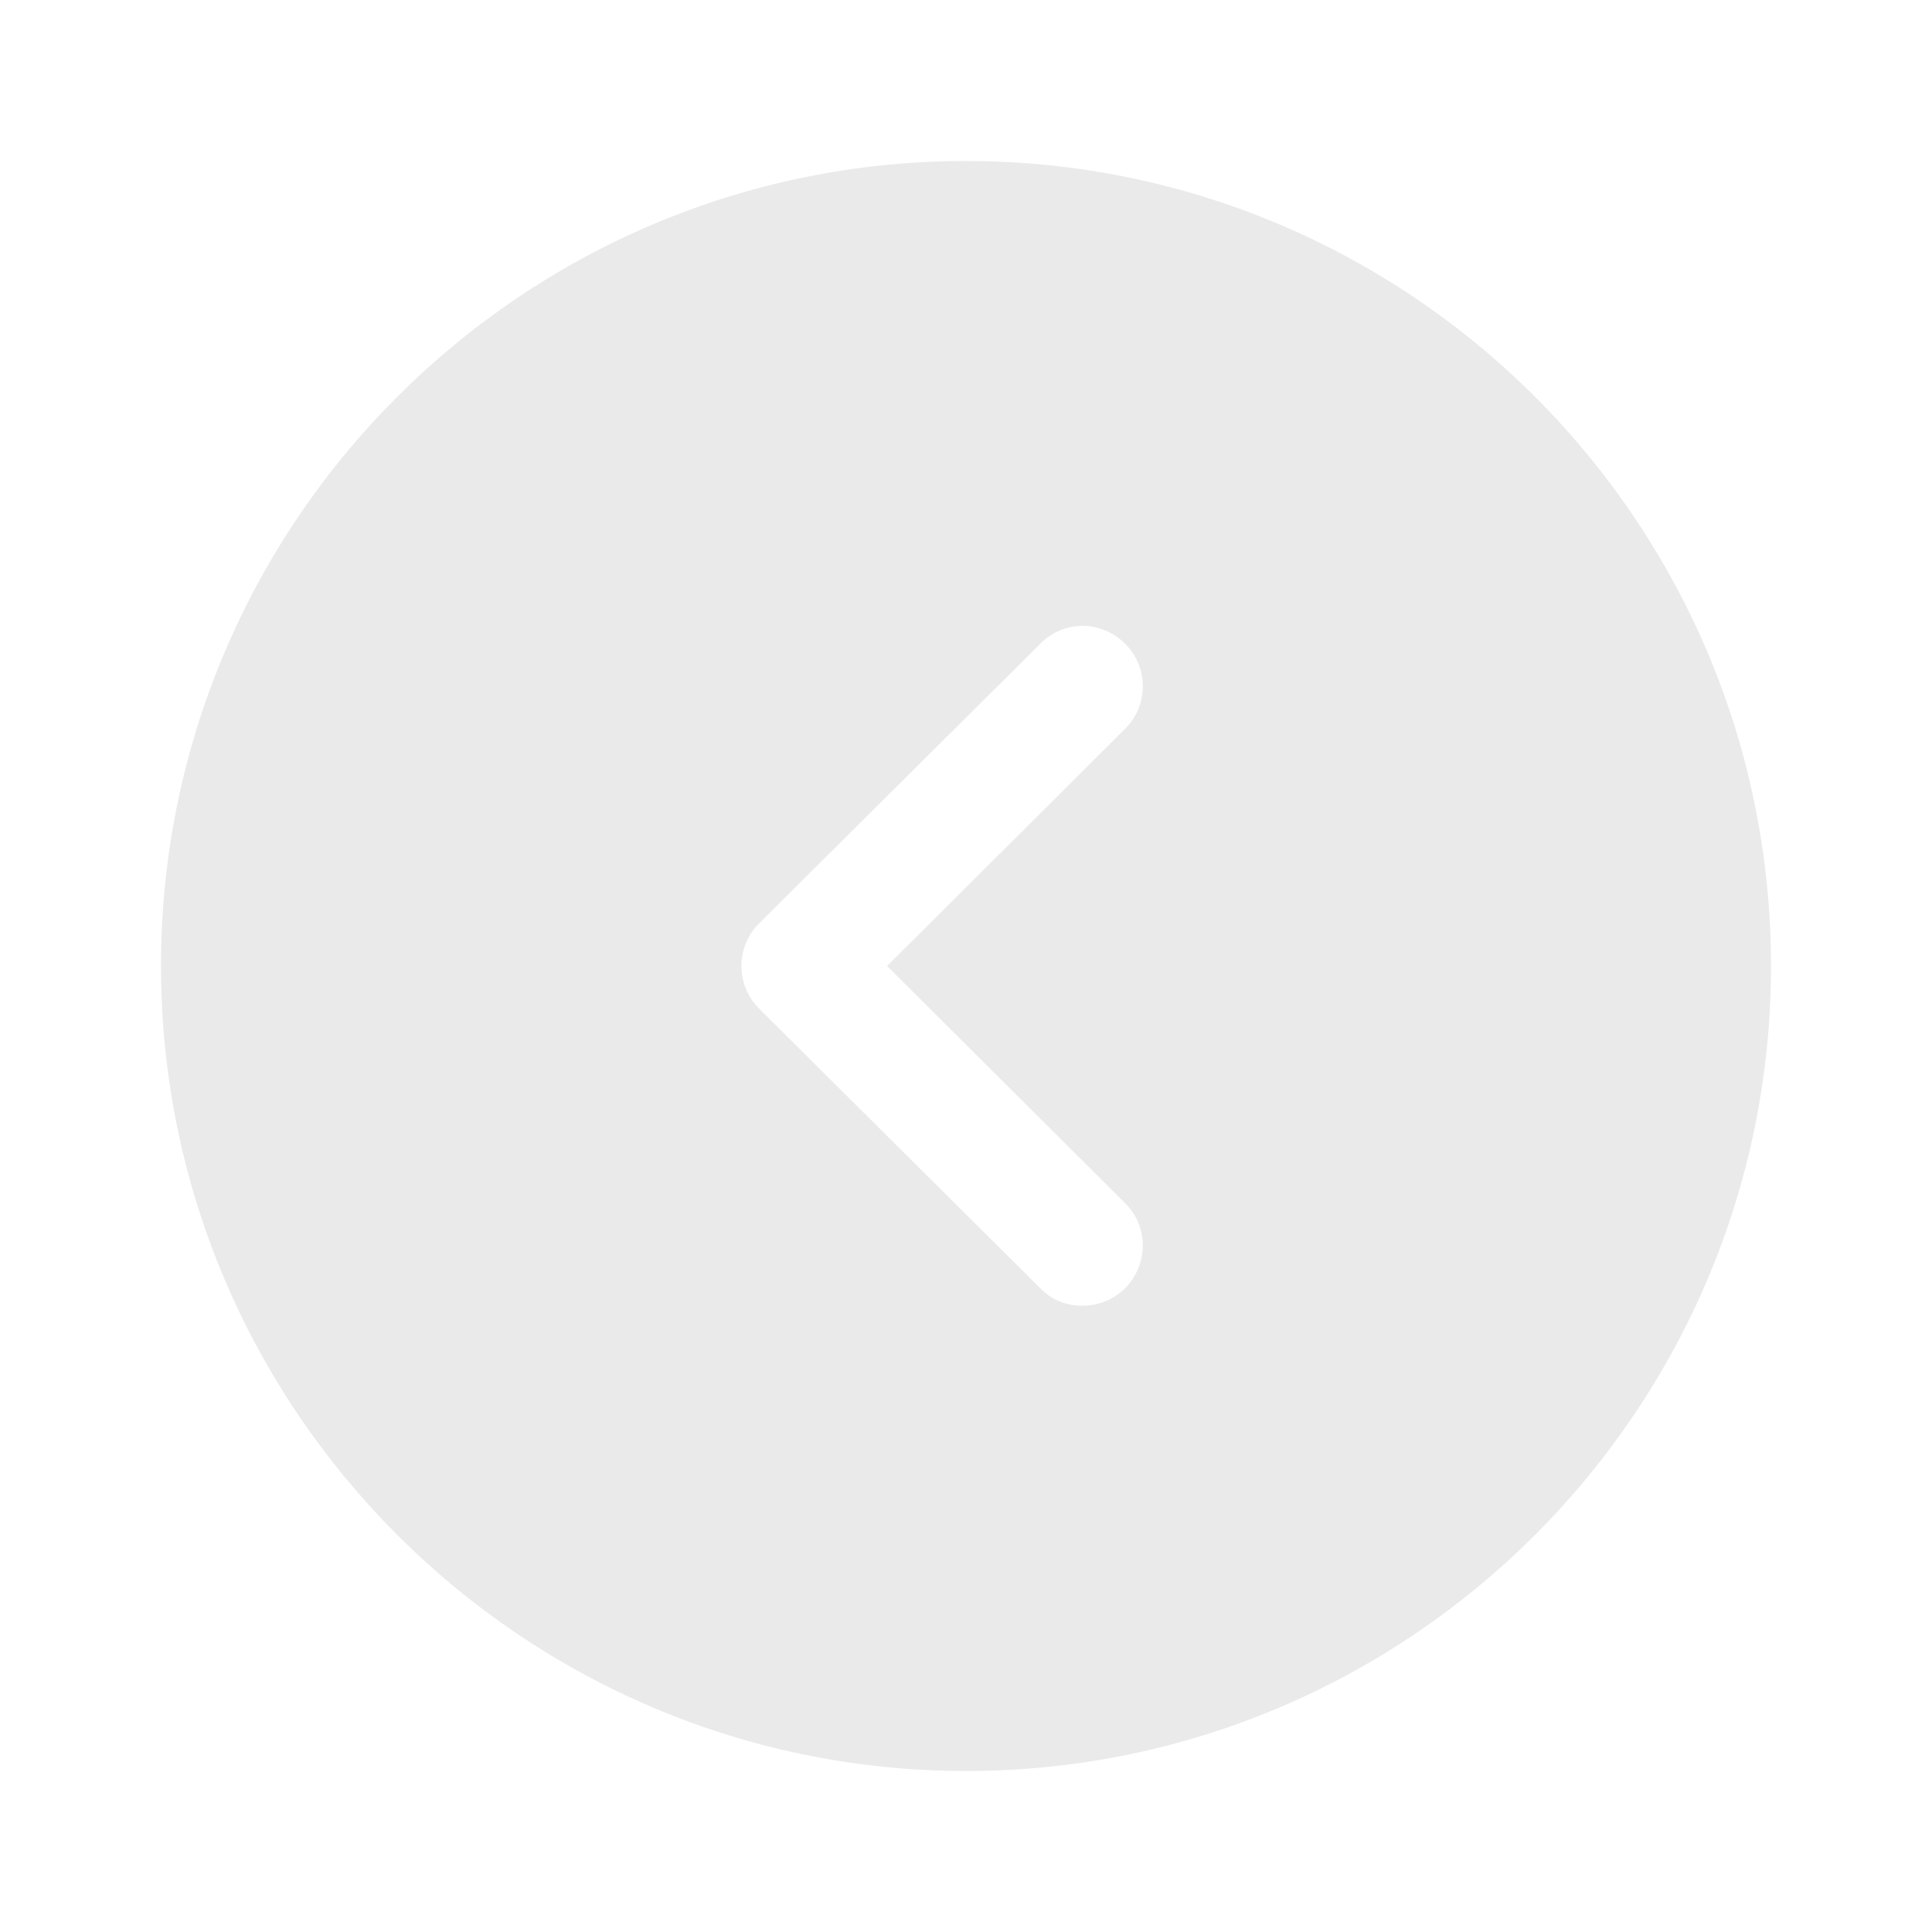 <svg width="24" height="24" viewBox="0 0 24 24" fill="none" xmlns="http://www.w3.org/2000/svg">
<path fill-rule="evenodd" clip-rule="evenodd" d="M2 12C2 6.48 6.49 2 12 2L12.28 2.004C17.671 2.152 22 6.574 22 12C22 17.51 17.52 22 12 22C6.49 22 2 17.51 2 12ZM13.98 16C14.27 15.7 14.27 15.23 13.97 14.94L11.02 12L13.97 9.06C14.27 8.77 14.27 8.29 13.98 8C13.68 7.7 13.21 7.7 12.92 8L9.43 11.47C9.29 11.61 9.21 11.8 9.21 12C9.21 12.2 9.29 12.39 9.43 12.53L12.92 16C13.06 16.15 13.25 16.22 13.44 16.22C13.64 16.22 13.83 16.15 13.98 16Z" fill="#EAEAEA"/>
</svg>
